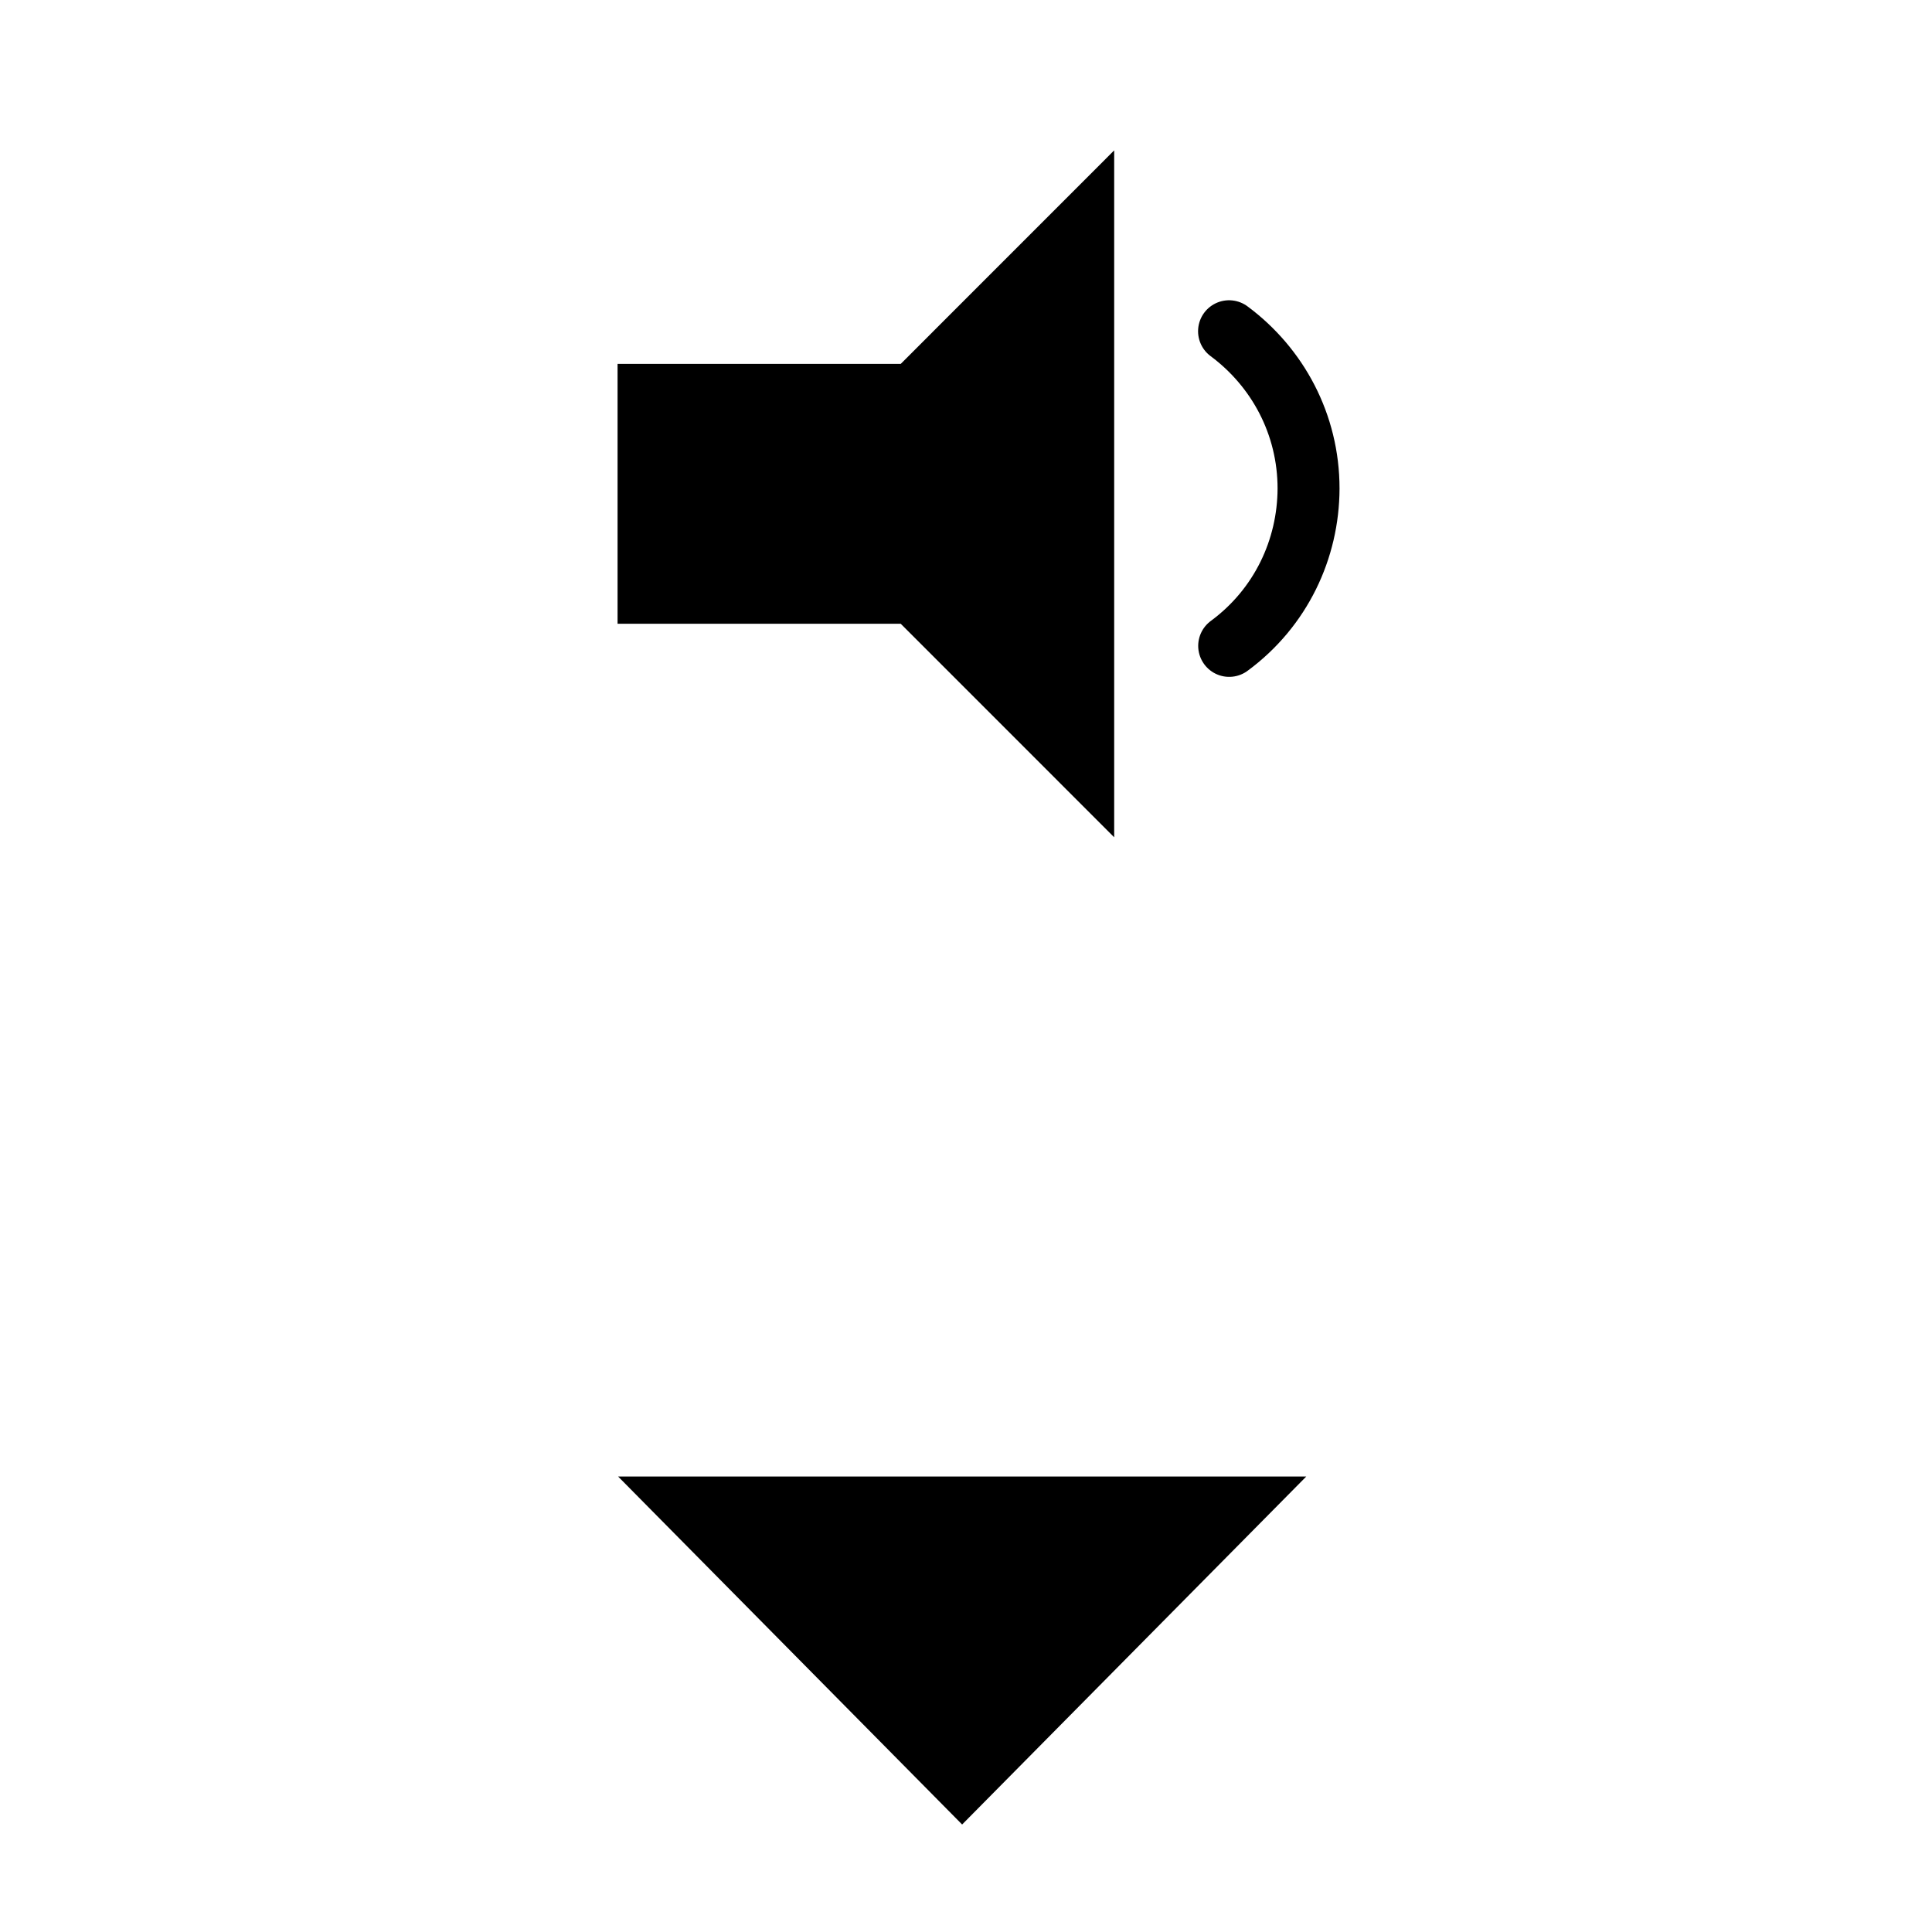<?xml version="1.0" encoding="iso-8859-1"?>
<!-- Generator: Adobe Illustrator 23.0.6, SVG Export Plug-In . SVG Version: 6.00 Build 0)  -->
<svg version="1.1" id="Standard_layer" xmlns="http://www.w3.org/2000/svg" xmlns:xlink="http://www.w3.org/1999/xlink" x="0px"
	 y="0px" viewBox="0 0 31.181 31.181" style="enable-background:new 0 0 31.181 31.181;" xml:space="preserve">
<polyline style="fill-rule:evenodd;clip-rule:evenodd;" points="9.976,23.83 21.082,23.83 15.528,29.446 9.976,23.83 "/>
<path style="fill-rule:evenodd;clip-rule:evenodd;fill:none;stroke:#000000;stroke-linecap:round;" d="M19.838,10.424
	c0.835-0.615,1.278-1.564,1.281-2.539c0-1.038-0.5-1.958-1.283-2.539"/>
<polyline style="fill-rule:evenodd;clip-rule:evenodd;" points="17.982,13.513 17.982,2.427 14.537,5.873 9.967,5.873 9.967,10.067 
	14.537,10.067 17.982,13.513 "/>
</svg>

